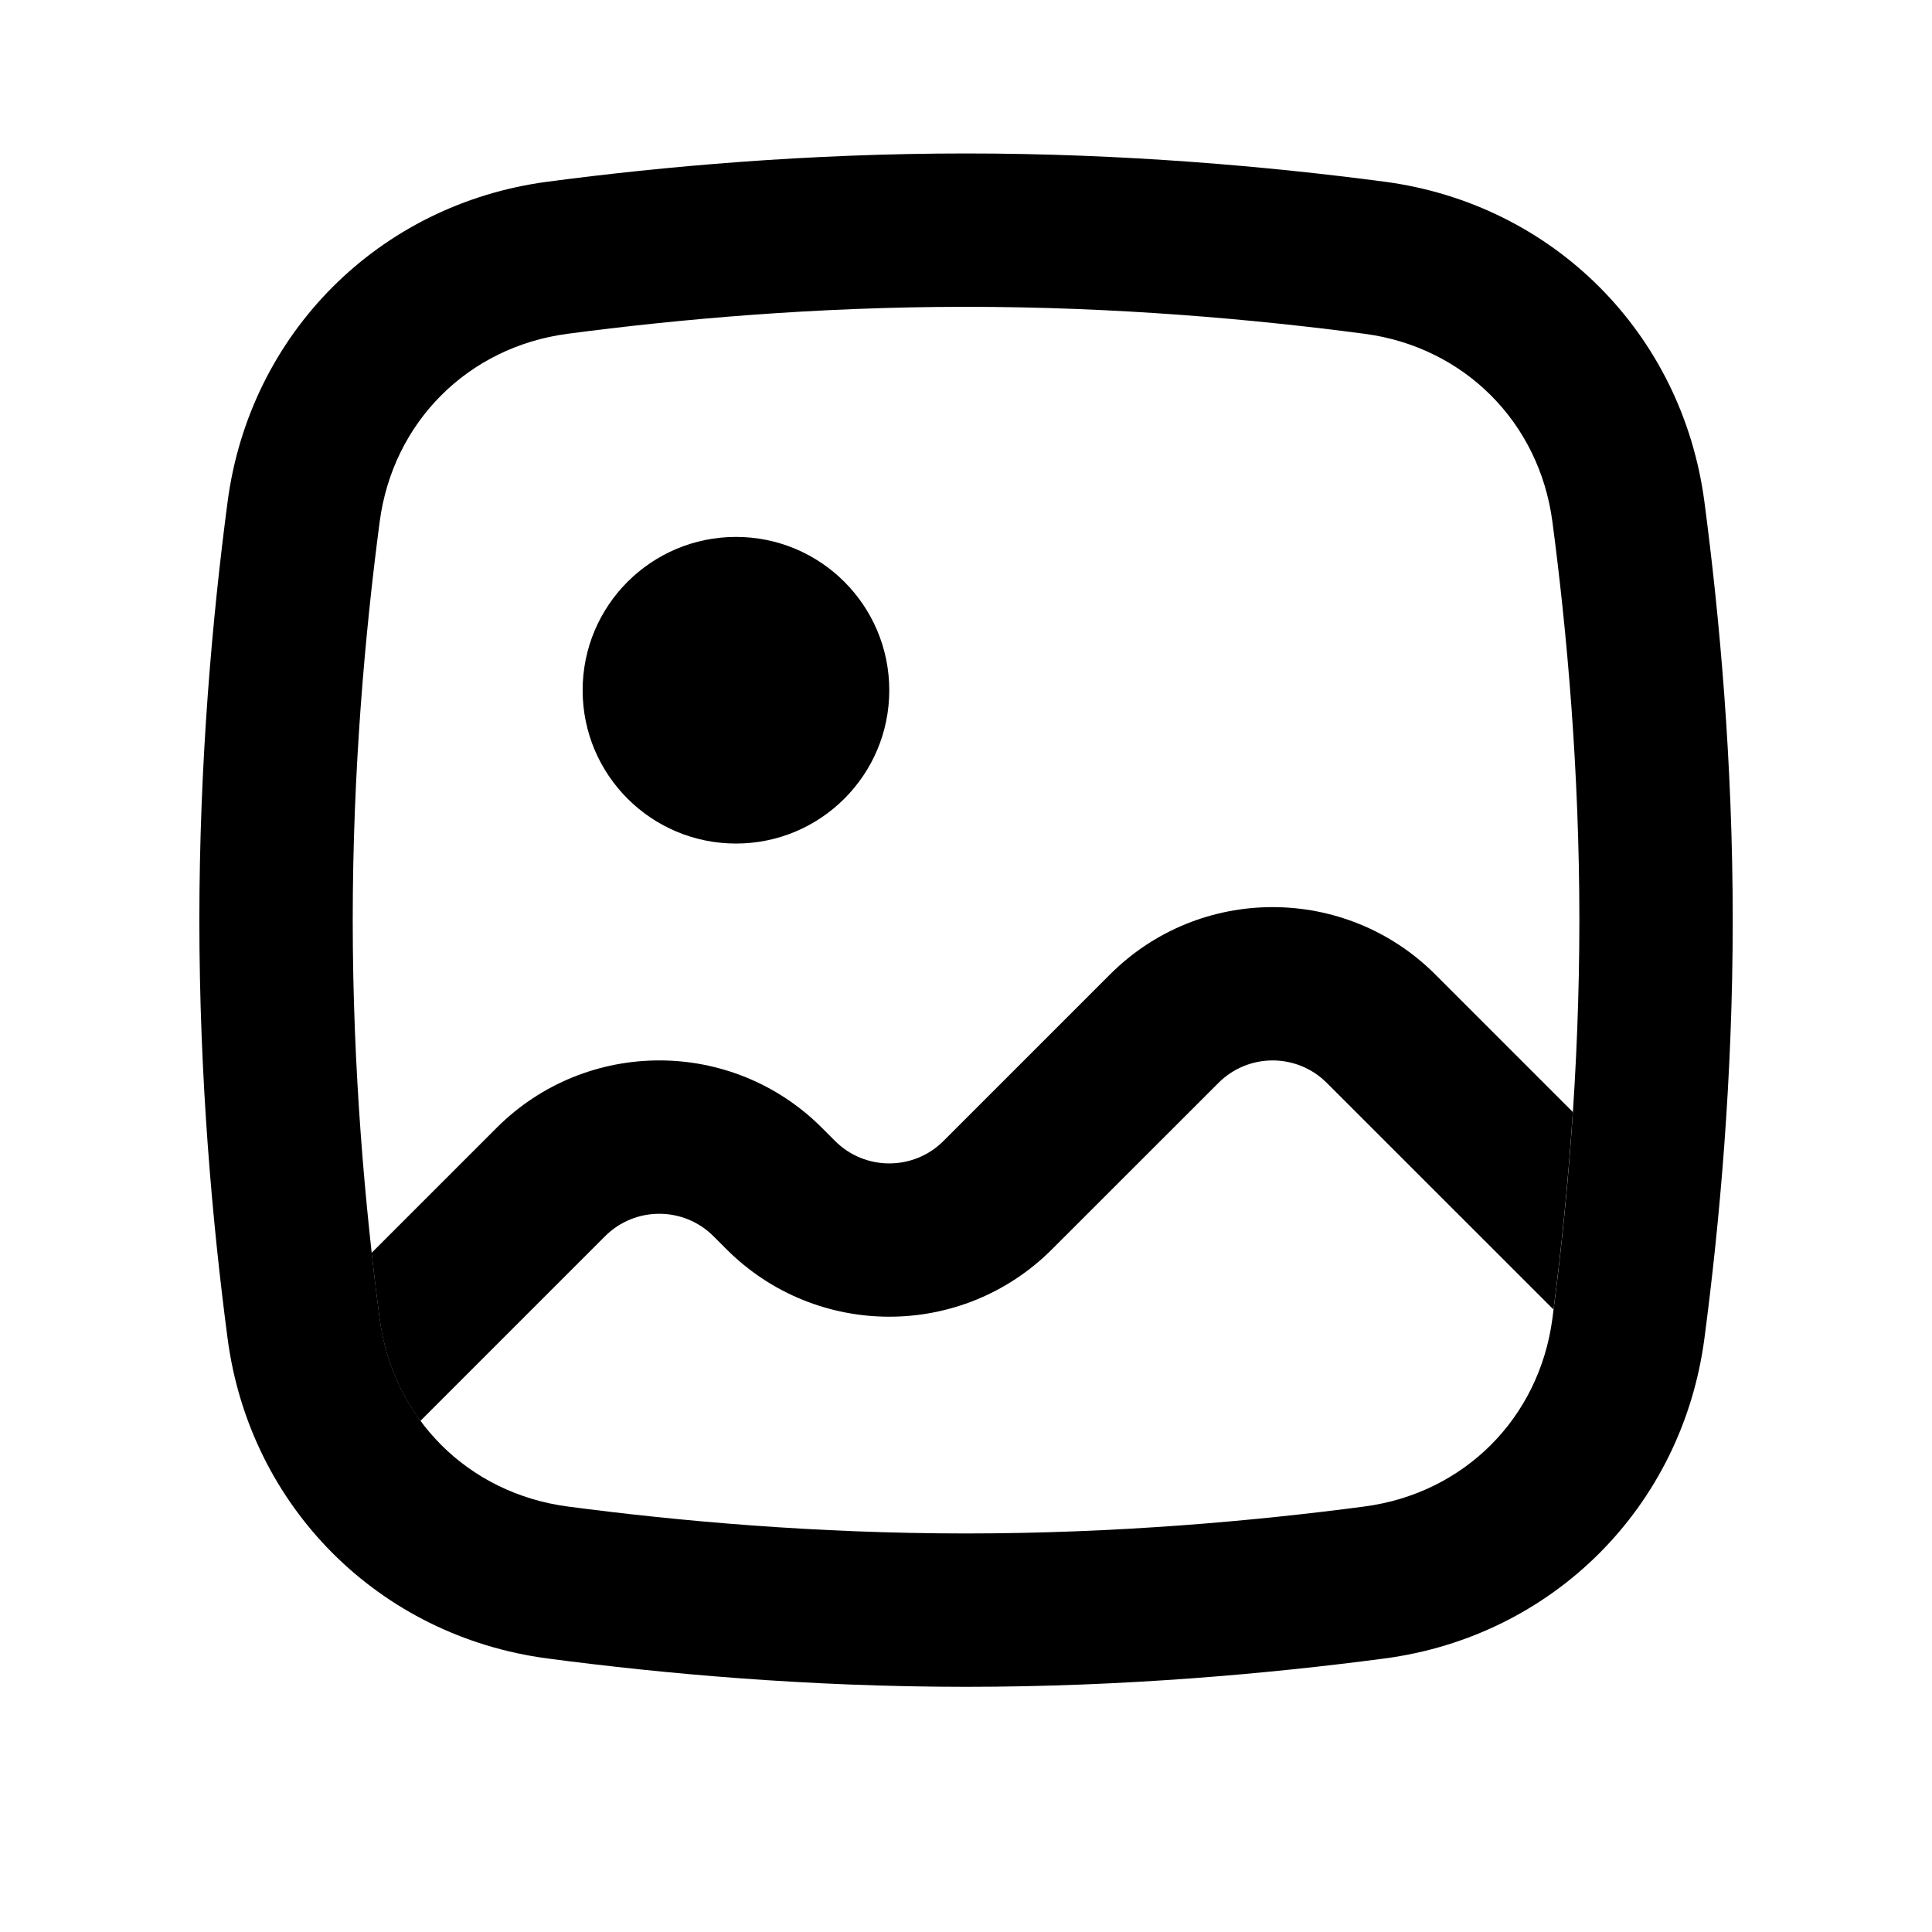 <svg width="16" height="16" viewBox="0 0 20 21" fill="none"
     xmlns="http://www.w3.org/2000/svg">
    <path fill-rule="evenodd" clip-rule="evenodd"
          d="M10 3.335C8.373 3.335 6.874 3.469 5.67 3.628C4.587 3.771 3.77 4.588 3.627 5.671C3.468 6.875 3.334 8.374 3.334 10.001C3.334 11.628 3.468 13.128 3.627 14.332C3.77 15.415 4.587 16.232 5.67 16.375C6.874 16.534 8.373 16.668 10 16.668C11.627 16.668 13.127 16.534 14.331 16.375C15.414 16.232 16.231 15.415 16.374 14.332C16.533 13.128 16.667 11.628 16.667 10.001C16.667 8.374 16.533 6.875 16.374 5.671C16.231 4.588 15.414 3.771 14.331 3.628C13.127 3.469 11.627 3.335 10 3.335ZM5.452 1.975C3.621 2.217 2.216 3.622 1.974 5.453C1.808 6.711 1.667 8.286 1.667 10.001C1.667 11.717 1.808 13.291 1.974 14.55C2.216 16.38 3.621 17.785 5.452 18.027C6.71 18.193 8.285 18.335 10 18.335C11.716 18.335 13.29 18.193 14.549 18.027C16.38 17.785 17.784 16.38 18.026 14.55C18.192 13.291 18.334 11.717 18.334 10.001C18.334 8.286 18.192 6.711 18.026 5.453C17.784 3.622 16.38 2.217 14.549 1.975C13.29 1.809 11.716 1.668 10 1.668C8.285 1.668 6.71 1.809 5.452 1.975Z"
          fill="currentColor"/>
    <path d="M7.5 9.169C8.42 9.169 9.166 8.423 9.166 7.503C9.166 6.582 8.42 5.836 7.5 5.836C6.579 5.836 5.833 6.582 5.833 7.503C5.833 8.423 6.579 9.169 7.5 9.169Z"
          fill="currentColor"/>
    <path d="M15.101 10.592L16.596 12.087C16.544 12.867 16.469 13.591 16.386 14.234L13.922 11.771C13.597 11.445 13.069 11.445 12.744 11.771L10.934 13.58C9.958 14.556 8.375 14.556 7.398 13.58L7.255 13.437C6.93 13.112 6.402 13.112 6.077 13.437L4.069 15.445C3.837 15.129 3.681 14.751 3.626 14.333C3.596 14.105 3.567 13.866 3.539 13.618L4.898 12.259C5.875 11.282 7.458 11.282 8.434 12.259L8.577 12.402C8.902 12.727 9.43 12.727 9.755 12.402L11.565 10.592C12.541 9.616 14.124 9.616 15.101 10.592Z"
          fill="currentColor"/>
</svg>
